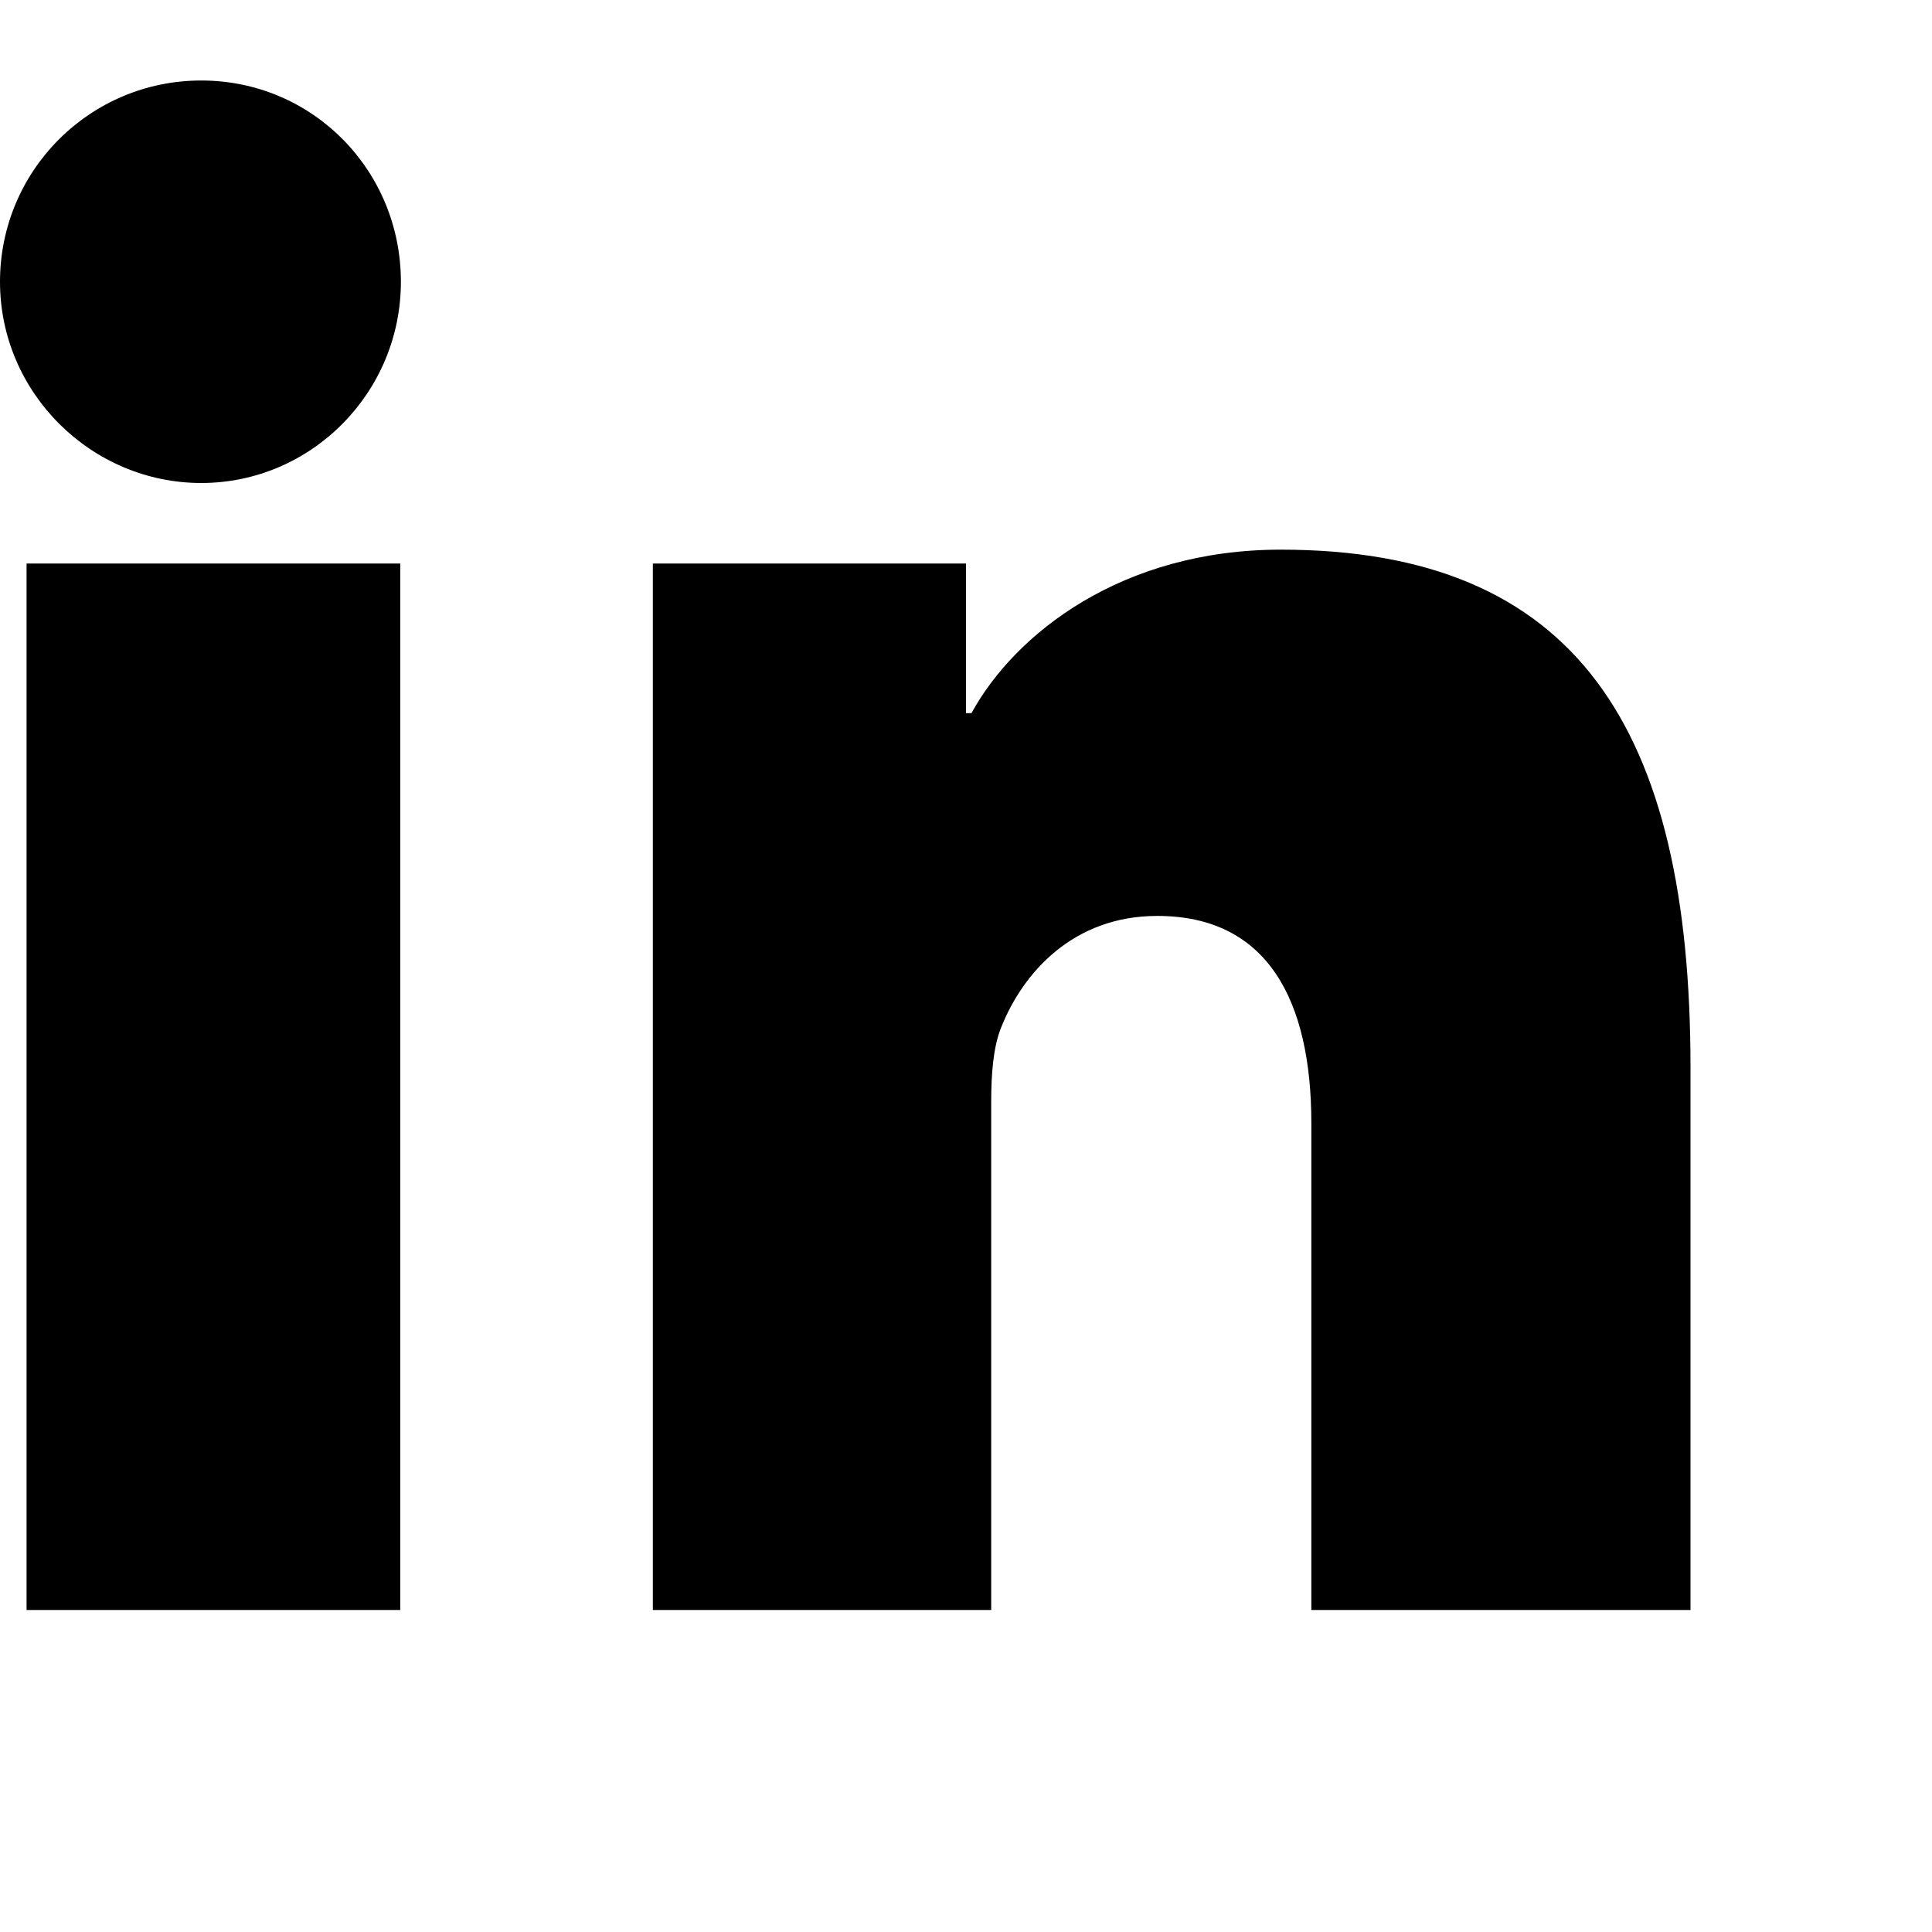 <svg xmlns="http://www.w3.org/2000/svg" fill="currentColor" class="w-6 h-6" viewBox="0 0 24 24">
  <path d="M4.98 3.5c0 1.381-1.117 2.5-2.48 2.5S0 4.881 0 3.5 1.117 1 2.5 1s2.48 1.117 2.48 2.5zM.33 7h4.642v13H.33zM8.11 7H12v1.859h.068c.542-.99 1.868-2.031 3.842-2.031C19.585 6.828 21 9.049 21 13.257V20H16.29v-6.044c0-1.533-.546-2.578-1.914-2.578-1.043 0-1.667.703-1.937 1.38-.101.245-.126.585-.126.927V20H8.11z" />
</svg>

